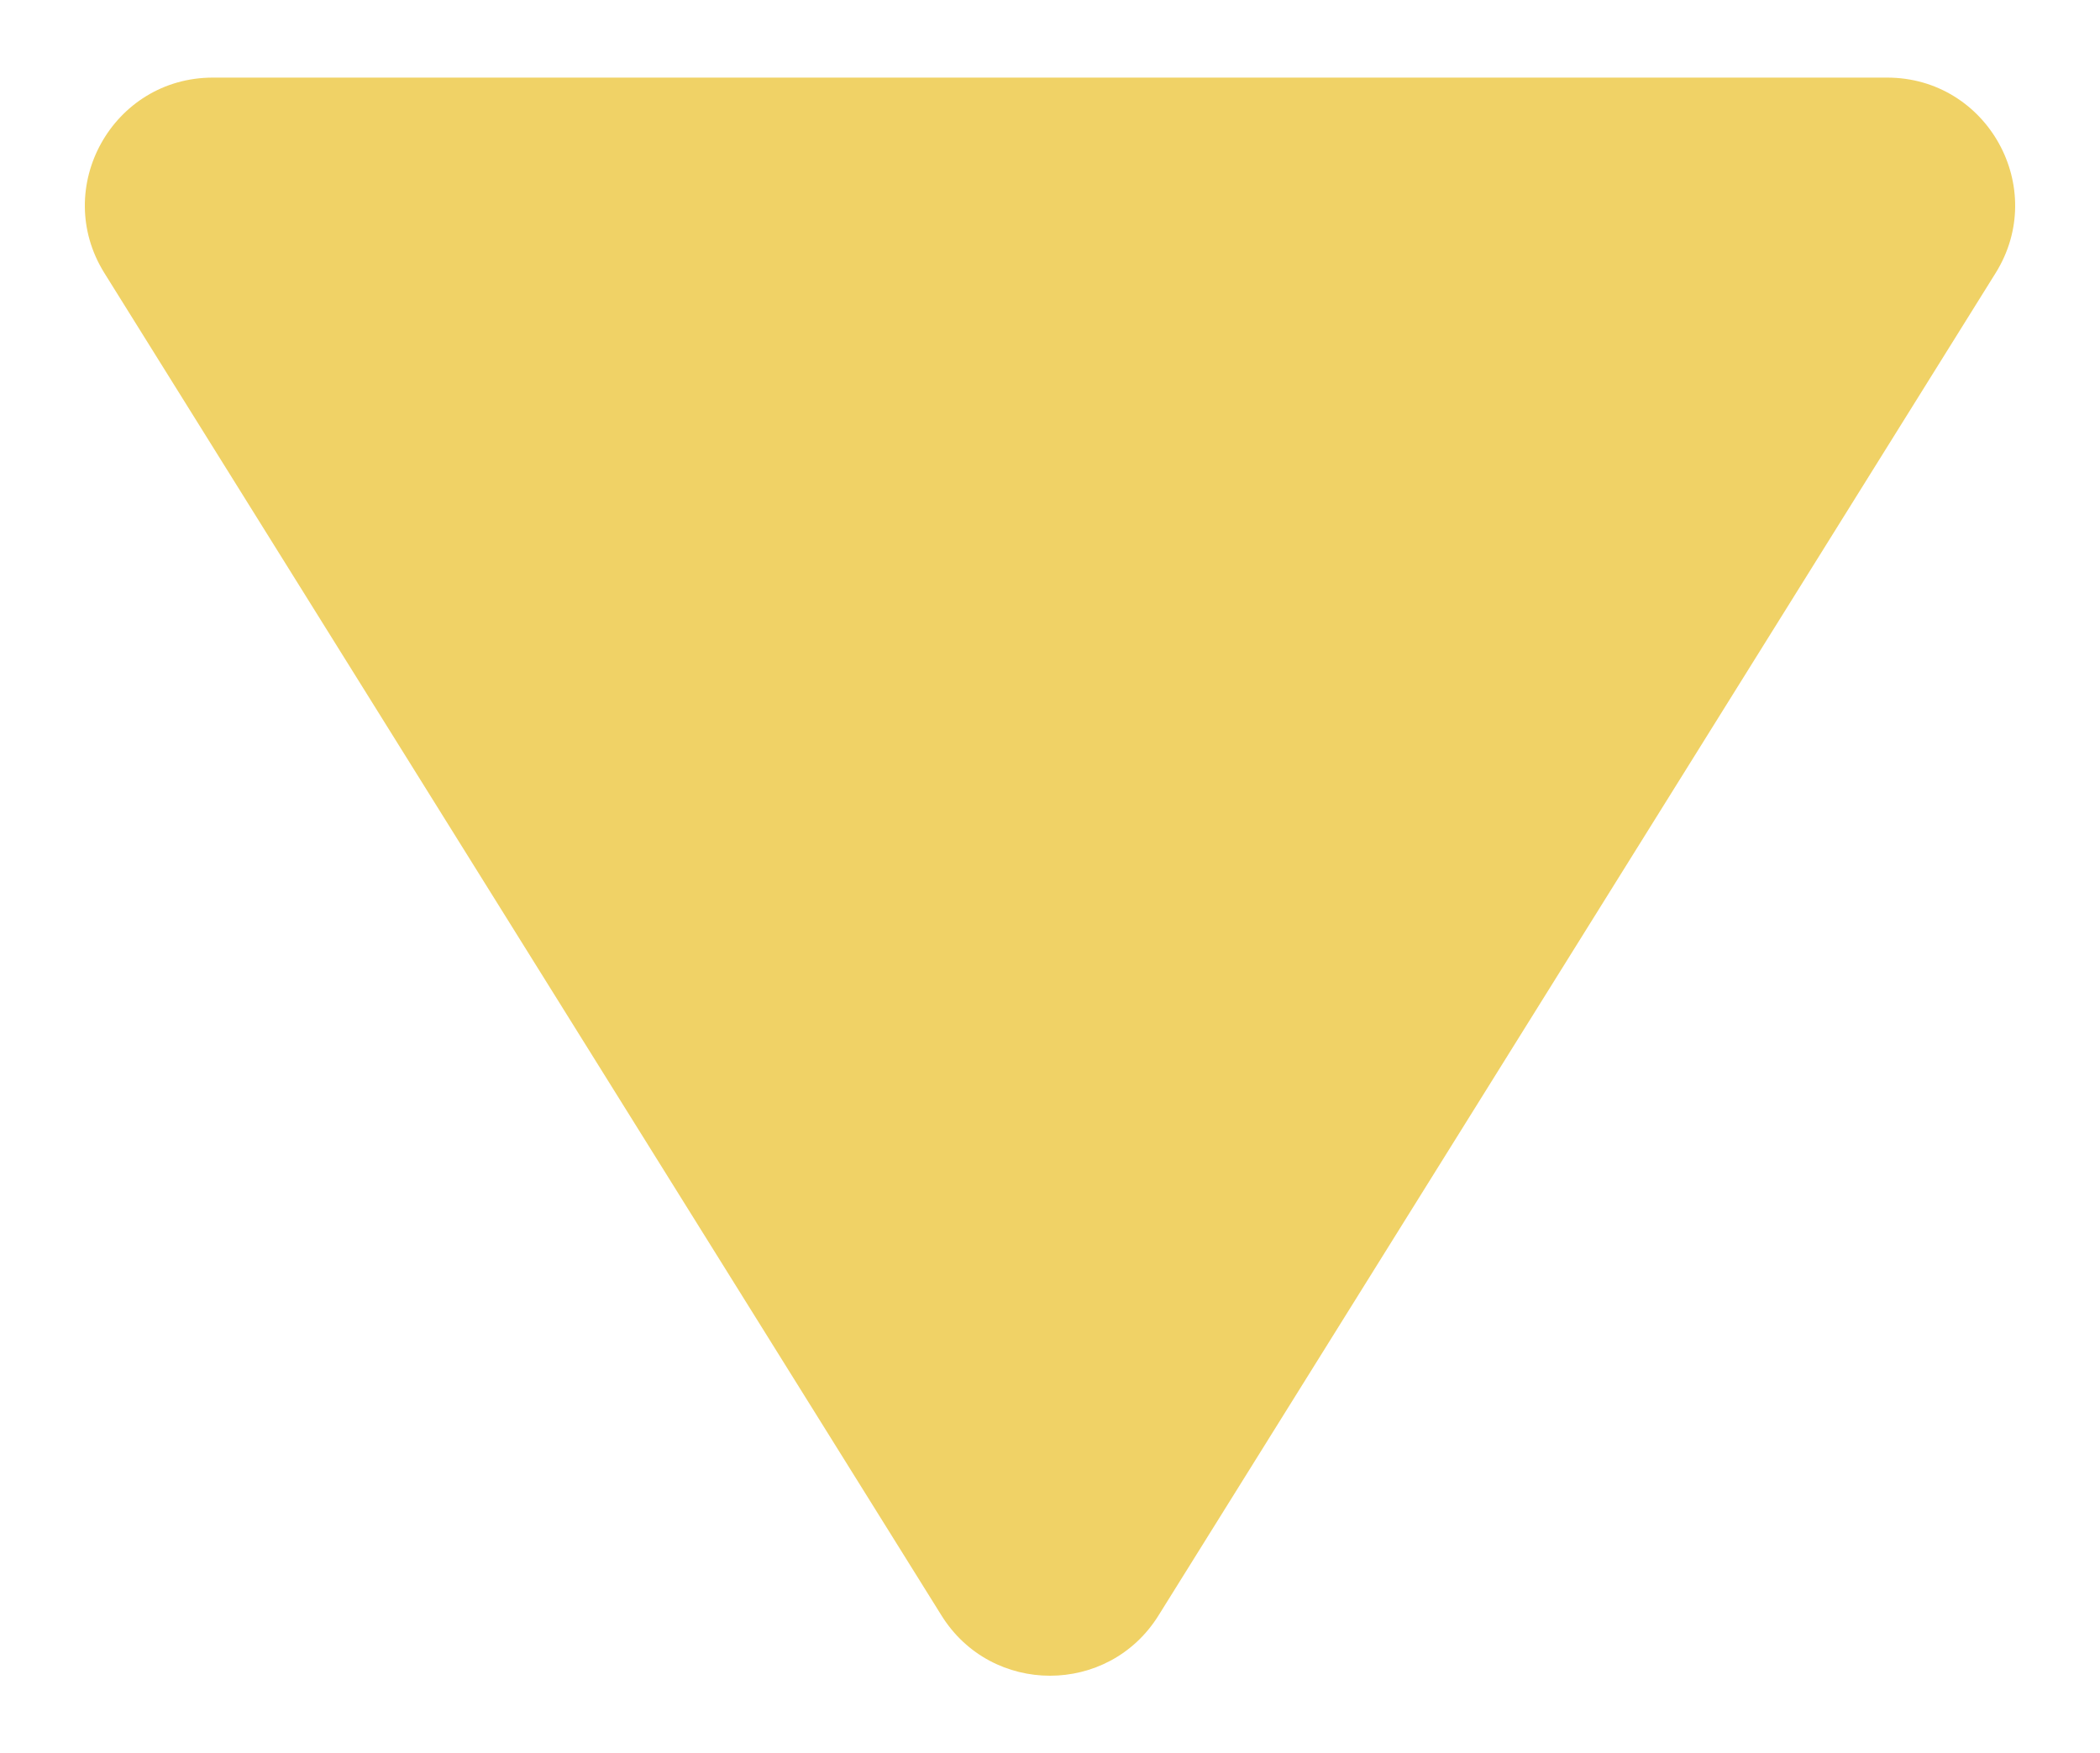 <svg width="115" height="96" viewBox="0 0 115 96" fill="none" xmlns="http://www.w3.org/2000/svg">
<g filter="url(#filter0_d)">
<path d="M51.56 84.474C54.301 88.869 60.699 88.869 63.44 84.474L109.283 10.954C112.19 6.291 108.837 0.25 103.343 0.25H11.657C6.163 0.25 2.81 6.291 5.717 10.954L51.56 84.474Z" fill="#F0D266"/>
</g>
<defs>
<filter id="filter0_d" x="0.646" y="0.25" width="113.708" height="95.52" filterUnits="userSpaceOnUse" color-interpolation-filters="sRGB">
<feFlood flood-opacity="0" result="BackgroundImageFix"/>
<feColorMatrix in="SourceAlpha" type="matrix" values="0 0 0 0 0 0 0 0 0 0 0 0 0 0 0 0 0 0 127 0"/>
<feOffset dy="4"/>
<feGaussianBlur stdDeviation="2"/>
<feColorMatrix type="matrix" values="0 0 0 0 0 0 0 0 0 0 0 0 0 0 0 0 0 0 0.25 0"/>
<feBlend mode="normal" in2="BackgroundImageFix" result="effect1_dropShadow"/>
<feBlend mode="normal" in="SourceGraphic" in2="effect1_dropShadow" result="shape"/>
</filter>
</defs>
</svg>

